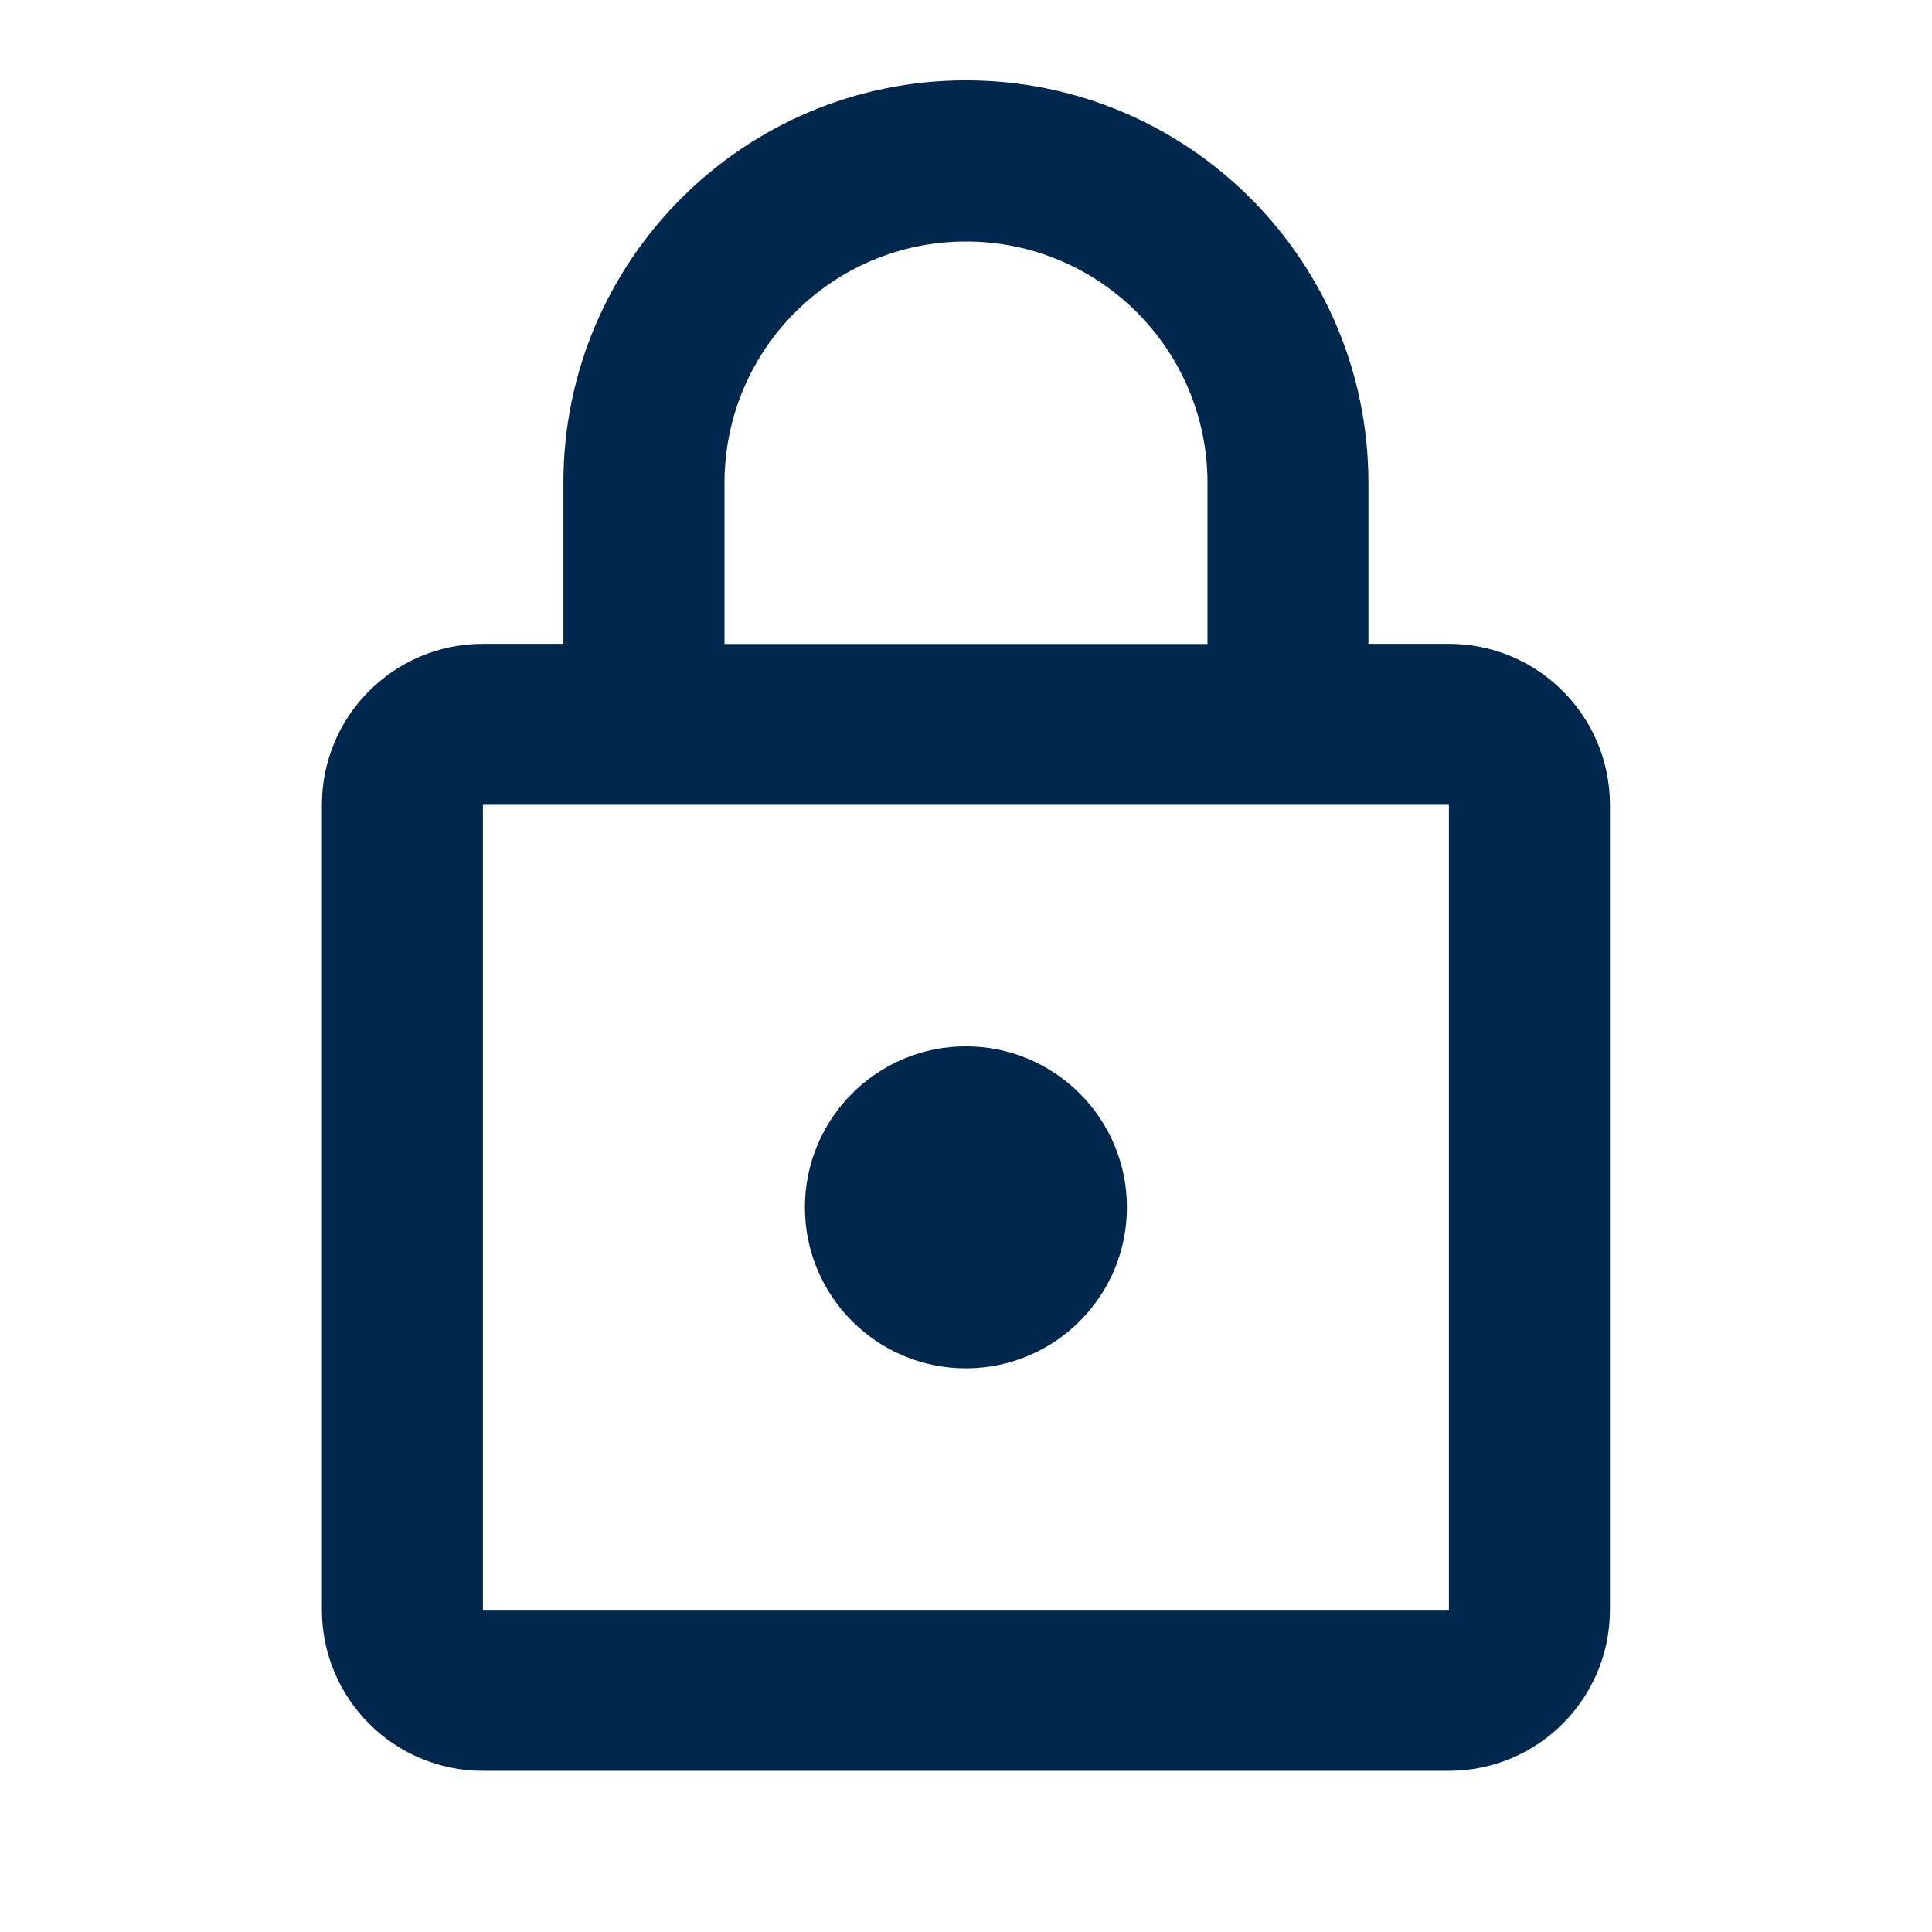 <?xml version="1.0" encoding="utf-8"?>
<!DOCTYPE svg PUBLIC "-//W3C//DTD SVG 1.1//EN" "http://www.w3.org/Graphics/SVG/1.1/DTD/svg11.dtd">
<svg xmlns="http://www.w3.org/2000/svg" xmlns:xlink="http://www.w3.org/1999/xlink" version="1.1" baseProfile="full" width="24" height="24" viewBox="0 0 24.00 24.00" enable-background="new 0 0 24.00 24.00" xml:space="preserve">
	<path fill="#00274C" fill-opacity="1" stroke-width="0.2" stroke-linejoin="round" d="M 11.999,16.998C 10.894,16.998 9.999,16.102 9.999,14.998C 9.999,13.894 10.894,12.998 11.999,12.998C 13.103,12.998 13.999,13.894 13.999,14.998C 13.999,16.102 13.103,16.998 11.999,16.998 Z M 17.999,19.998L 17.999,9.998L 5.999,9.998L 5.999,19.998L 17.999,19.998 Z M 17.999,7.998C 19.103,7.998 19.999,8.894 19.999,9.998L 19.999,19.998C 19.999,21.102 19.103,21.998 17.999,21.998L 5.999,21.998C 4.894,21.998 3.999,21.102 3.999,19.998L 3.999,9.998C 3.999,8.894 4.894,7.998 5.999,7.998L 6.999,7.998L 6.999,5.998C 6.999,3.237 9.238,0.998 11.999,0.998C 14.76,0.998 16.999,3.237 16.999,5.998L 16.999,7.998L 17.999,7.998 Z M 12,3C 10.343,3 9,4.343 9,6L 9,8L 15,8L 15,6C 15,4.343 13.657,3 12,3 Z "/>
</svg>
